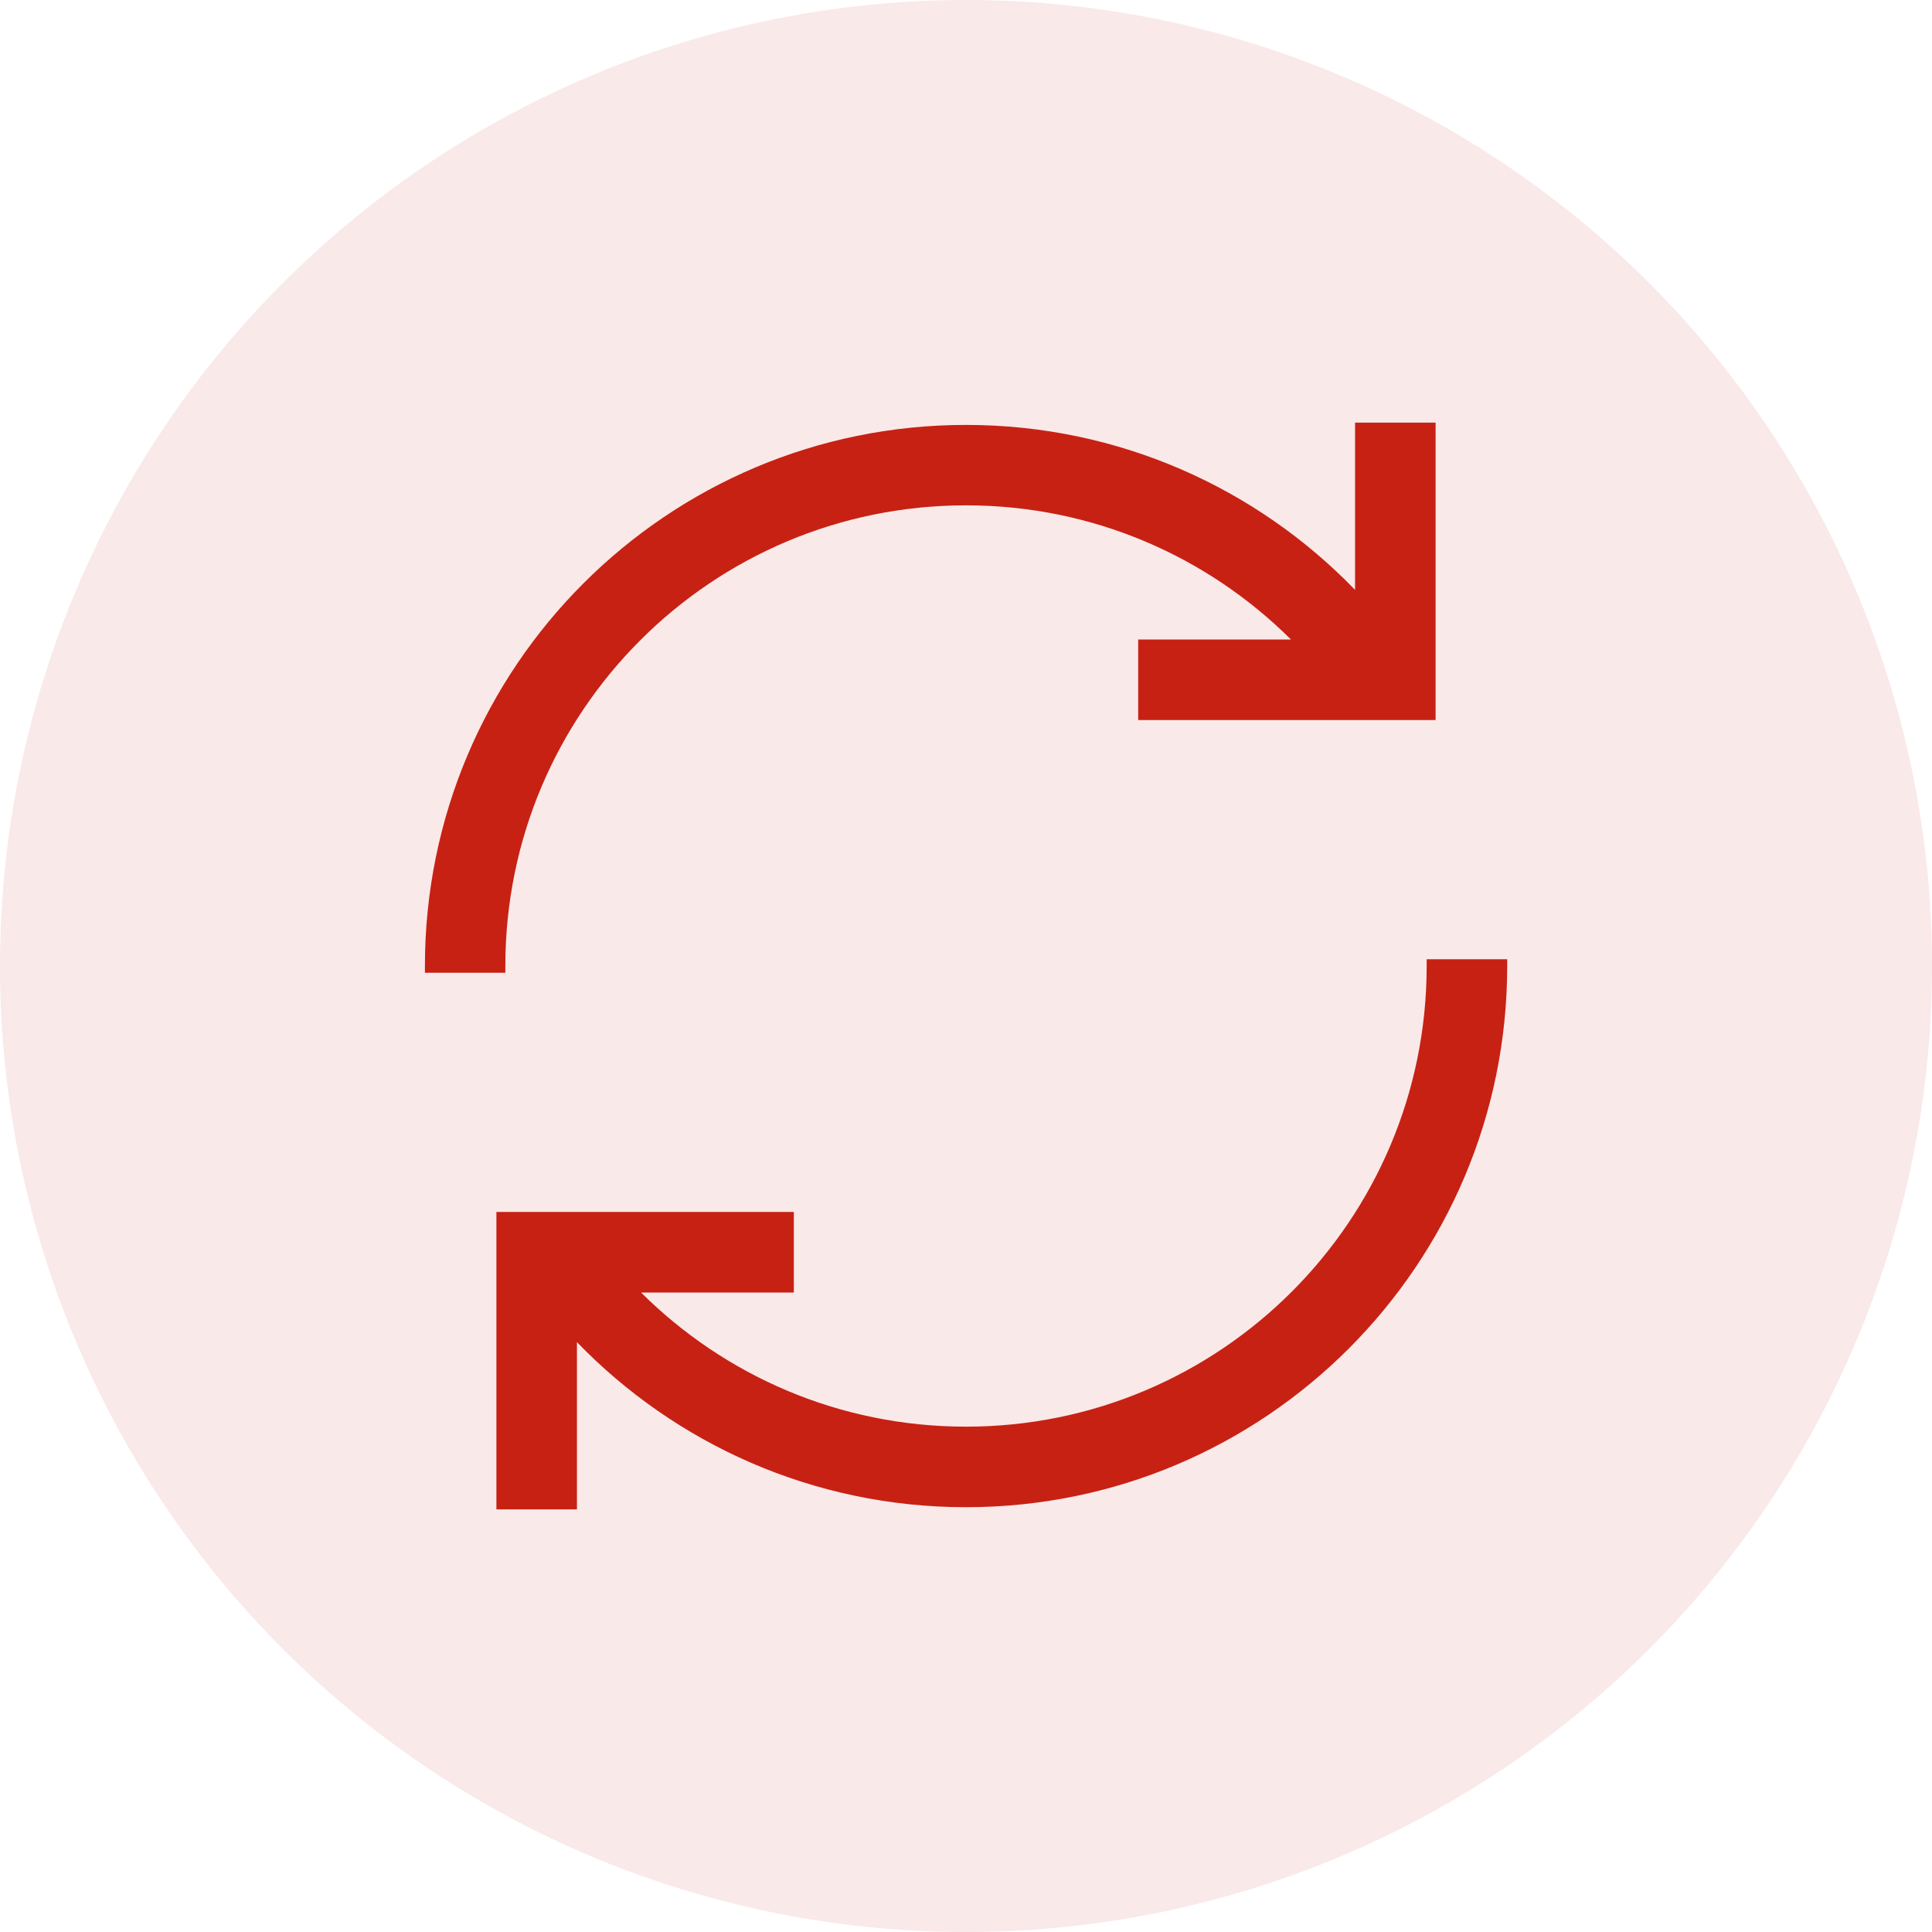 <svg width="16" height="16" viewBox="0 0 16 16" fill="none" xmlns="http://www.w3.org/2000/svg">
<circle cx="8" cy="8" r="8" fill="#C72114" fill-opacity="0.1"/>
<path fill-rule="evenodd" clip-rule="evenodd" d="M11.889 3.5H11.222V4.885C10.408 4.043 9.265 3.519 8 3.519C5.525 3.519 3.519 5.525 3.519 8V8.056H4.185V8C4.185 5.893 5.893 4.185 8 4.185C9.05 4.185 10.001 4.609 10.691 5.296L9.426 5.296L9.426 5.963L11.889 5.963V3.5ZM12.482 7.944H11.815V8C11.815 10.107 10.107 11.815 8 11.815C6.95 11.815 5.999 11.391 5.309 10.704H6.574V10.037H4.111V12.5H4.778V11.115C5.592 11.957 6.735 12.482 8 12.482C10.475 12.482 12.482 10.475 12.482 8V7.944Z" fill="#C72114"/>
</svg>
